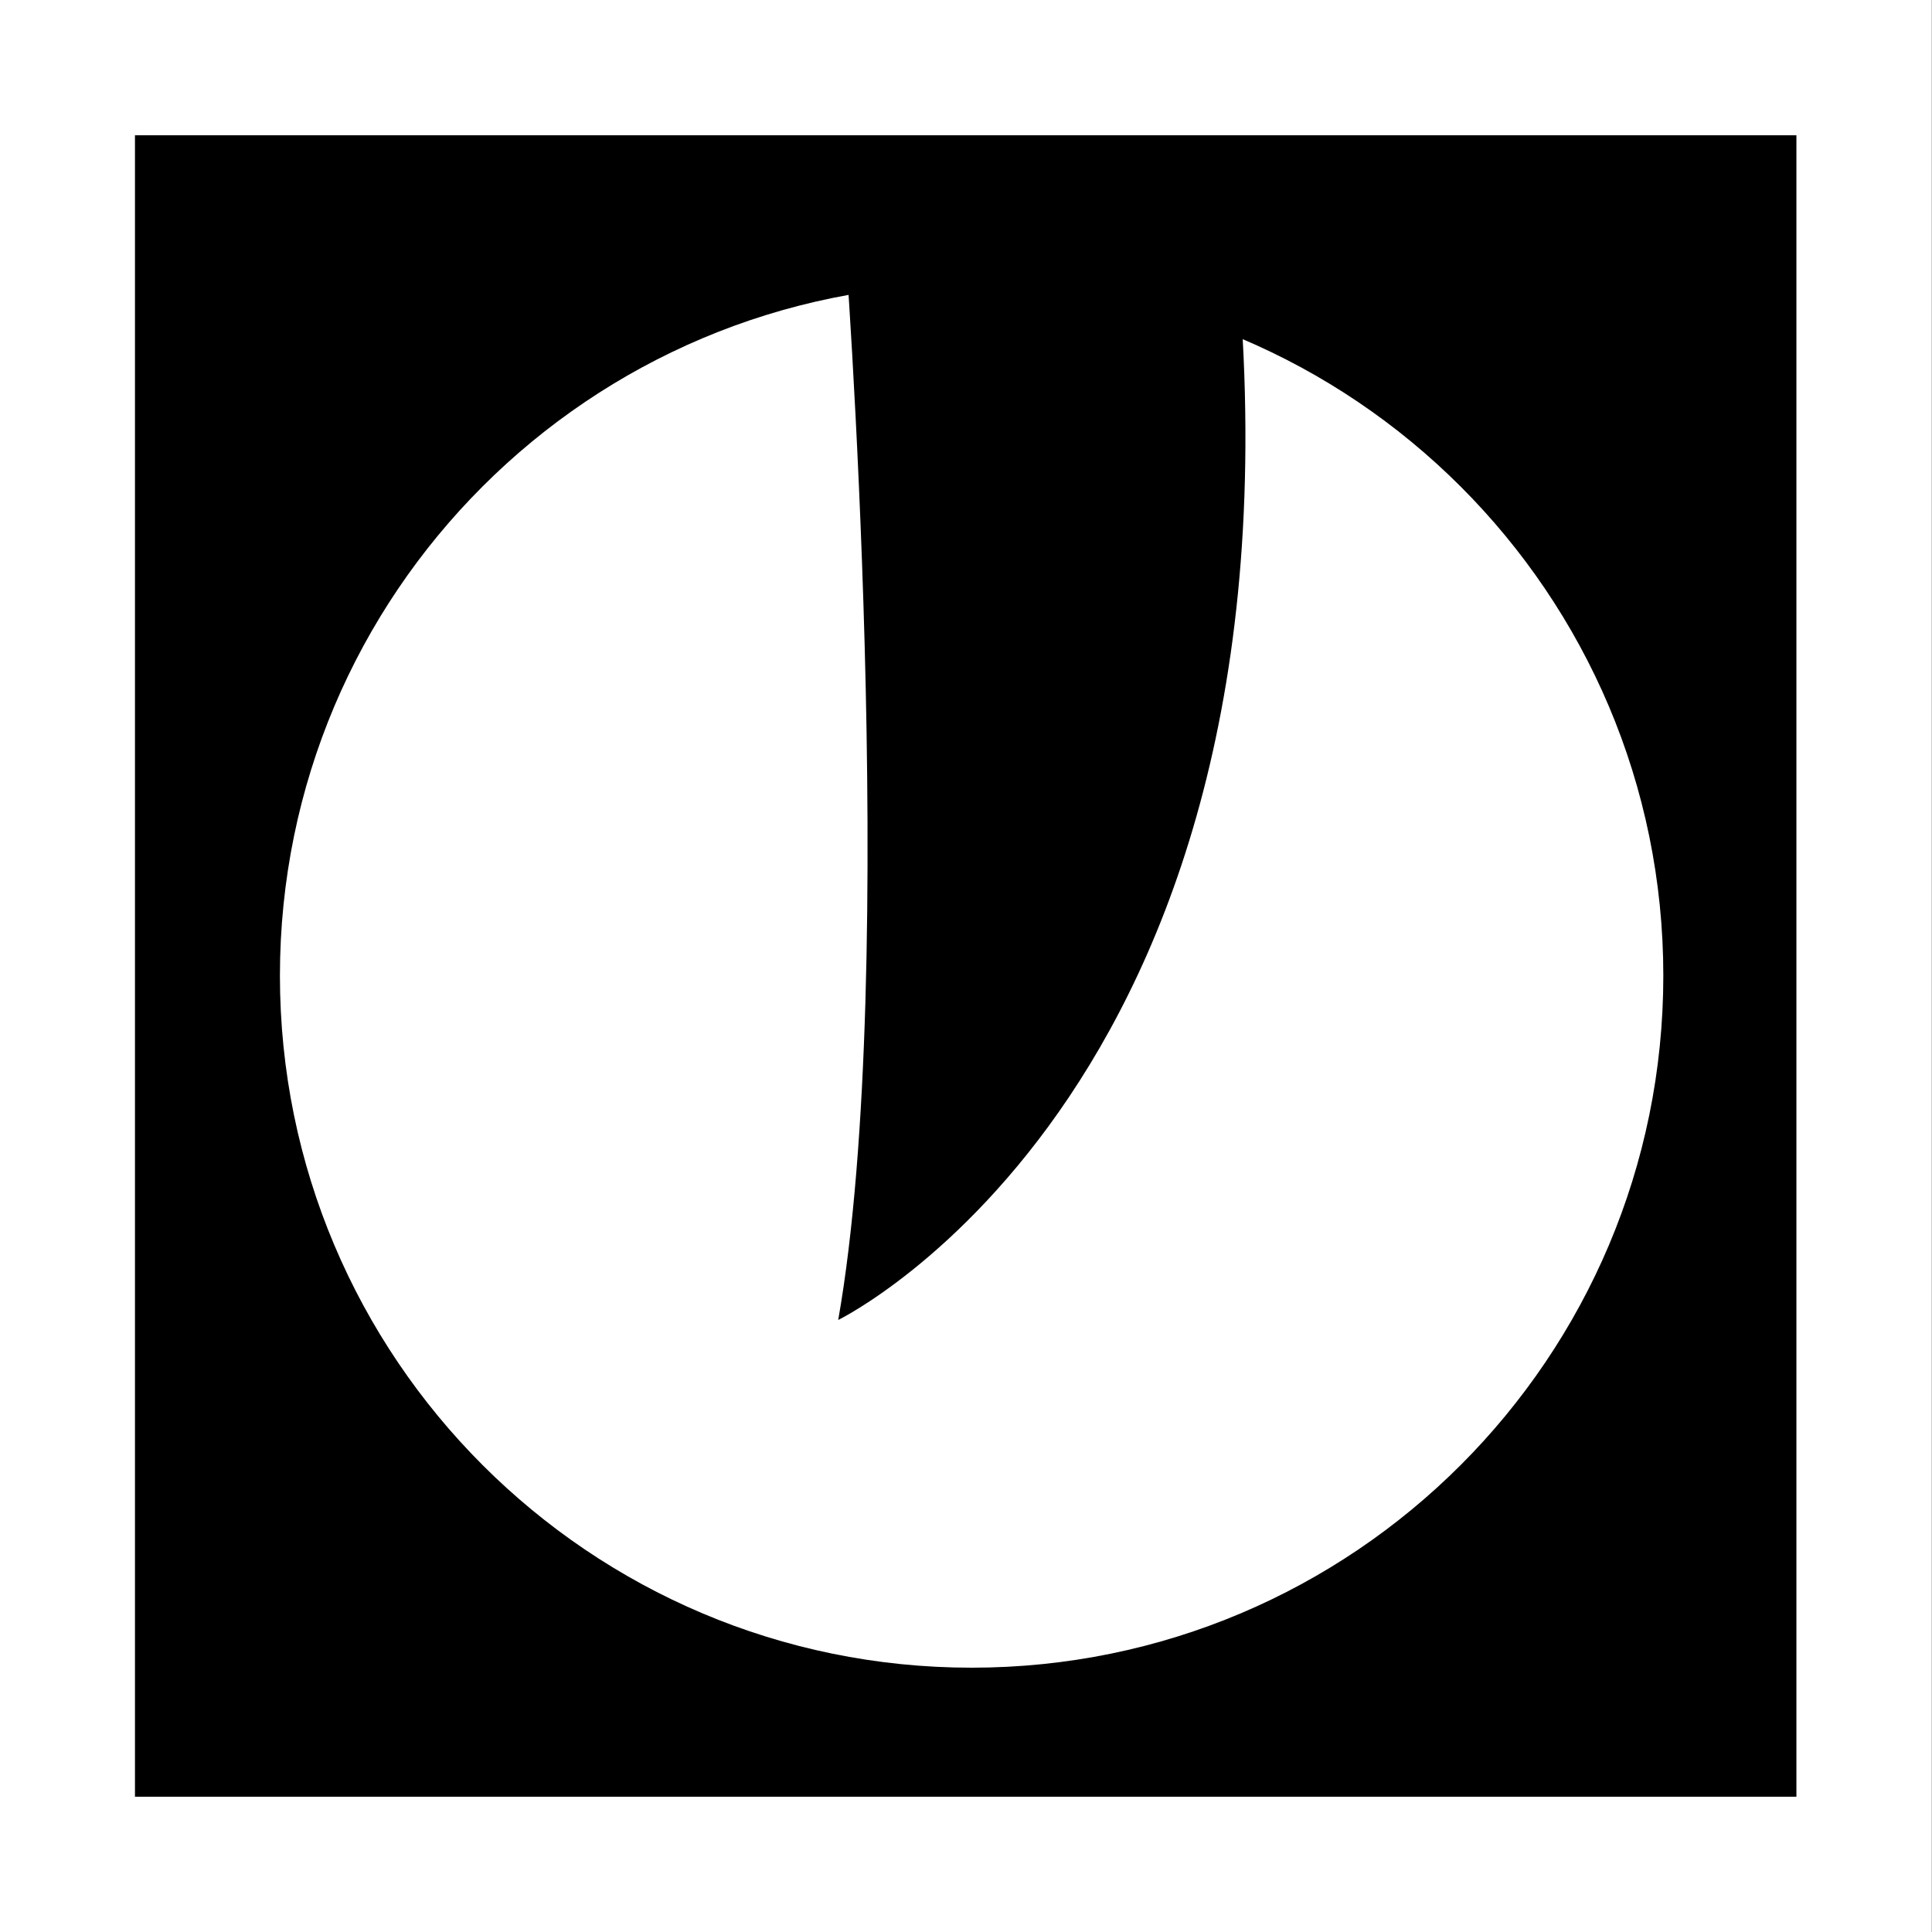 <?xml version="1.0" encoding="UTF-8" standalone="no"?>
<svg
   xmlns:dc="http://purl.org/dc/elements/1.1/"
   xmlns:cc="http://creativecommons.org/ns#"
   xmlns:rdf="http://www.w3.org/1999/02/22-rdf-syntax-ns#"
   xmlns:svg="http://www.w3.org/2000/svg"
   xmlns="http://www.w3.org/2000/svg"
   xmlns:sodipodi="http://sodipodi.sourceforge.net/DTD/sodipodi-0.dtd"
   xmlns:inkscape="http://www.inkscape.org/namespaces/inkscape"
   sodipodi:docname="pro.svg"
   inkscape:version="1.0 (4035a4fb49, 2020-05-01)"
   id="svg6536"
   version="1.1"
   viewBox="0 0 6.184 6.184"
   height="6.184mm"
   width="6.184mm">
  <rect x="0" y="0" width="6.184" height="6.184" fill="#808080" stroke="none"/>
  <defs
     id="defs6530" />
  <sodipodi:namedview
     inkscape:window-maximized="1"
     inkscape:window-y="-8"
     inkscape:window-x="56"
     inkscape:window-height="1417"
     inkscape:window-width="2496"
     fit-margin-bottom="0"
     fit-margin-right="0"
     fit-margin-left="0"
     fit-margin-top="0"
     showgrid="false"
     inkscape:document-rotation="0"
     inkscape:current-layer="layer1"
     inkscape:document-units="mm"
     inkscape:cy="-42.600126"
     inkscape:cx="17.400164"
     inkscape:zoom="0.35"
     inkscape:pageshadow="2"
     inkscape:pageopacity="0.0"
     borderopacity="1.0"
     bordercolor="#666666"
     pagecolor="#ffffff"
     id="base" />
  <g
     transform="translate(-101.23,-159.438)"
     id="layer1"
     inkscape:groupmode="layer"
     inkscape:label="Calque 1">
    <path
       d="m 107.413,165.622 v -6.184 h -6.184 v 6.184 z"
       style="fill:#ffffff;fill-opacity:1;fill-rule:nonzero;stroke:none;stroke-width:0.353"
       id="path124" />
    <path
       d="m 106.98,165.189 v -5.318 h -5.318 v 5.318 z"
       style="fill:#000000;fill-opacity:1;fill-rule:nonzero;stroke:none;stroke-width:0.353"
       id="path126" />
    <path
       d="m 104.34,164.776 c 1.223,0 2.214,-0.992 2.214,-2.215 0,-1.223 -0.992,-2.214 -2.214,-2.214 -1.223,0 -2.214,0.991 -2.214,2.214 0,1.223 0.991,2.215 2.214,2.215 z"
       style="fill:#ffffff;fill-opacity:1;fill-rule:nonzero;stroke:none;stroke-width:0.353"
       id="path254" />
    <path
       d="m 103.933,160.19 c 0,0 0.179,2.342 -0.02,3.473 0,0 1.548,-0.754 1.27,-3.453 z"
       style="fill:#000000;fill-opacity:1;fill-rule:nonzero;stroke:none;stroke-width:0.353"
       id="path256" />
  </g>
</svg>
